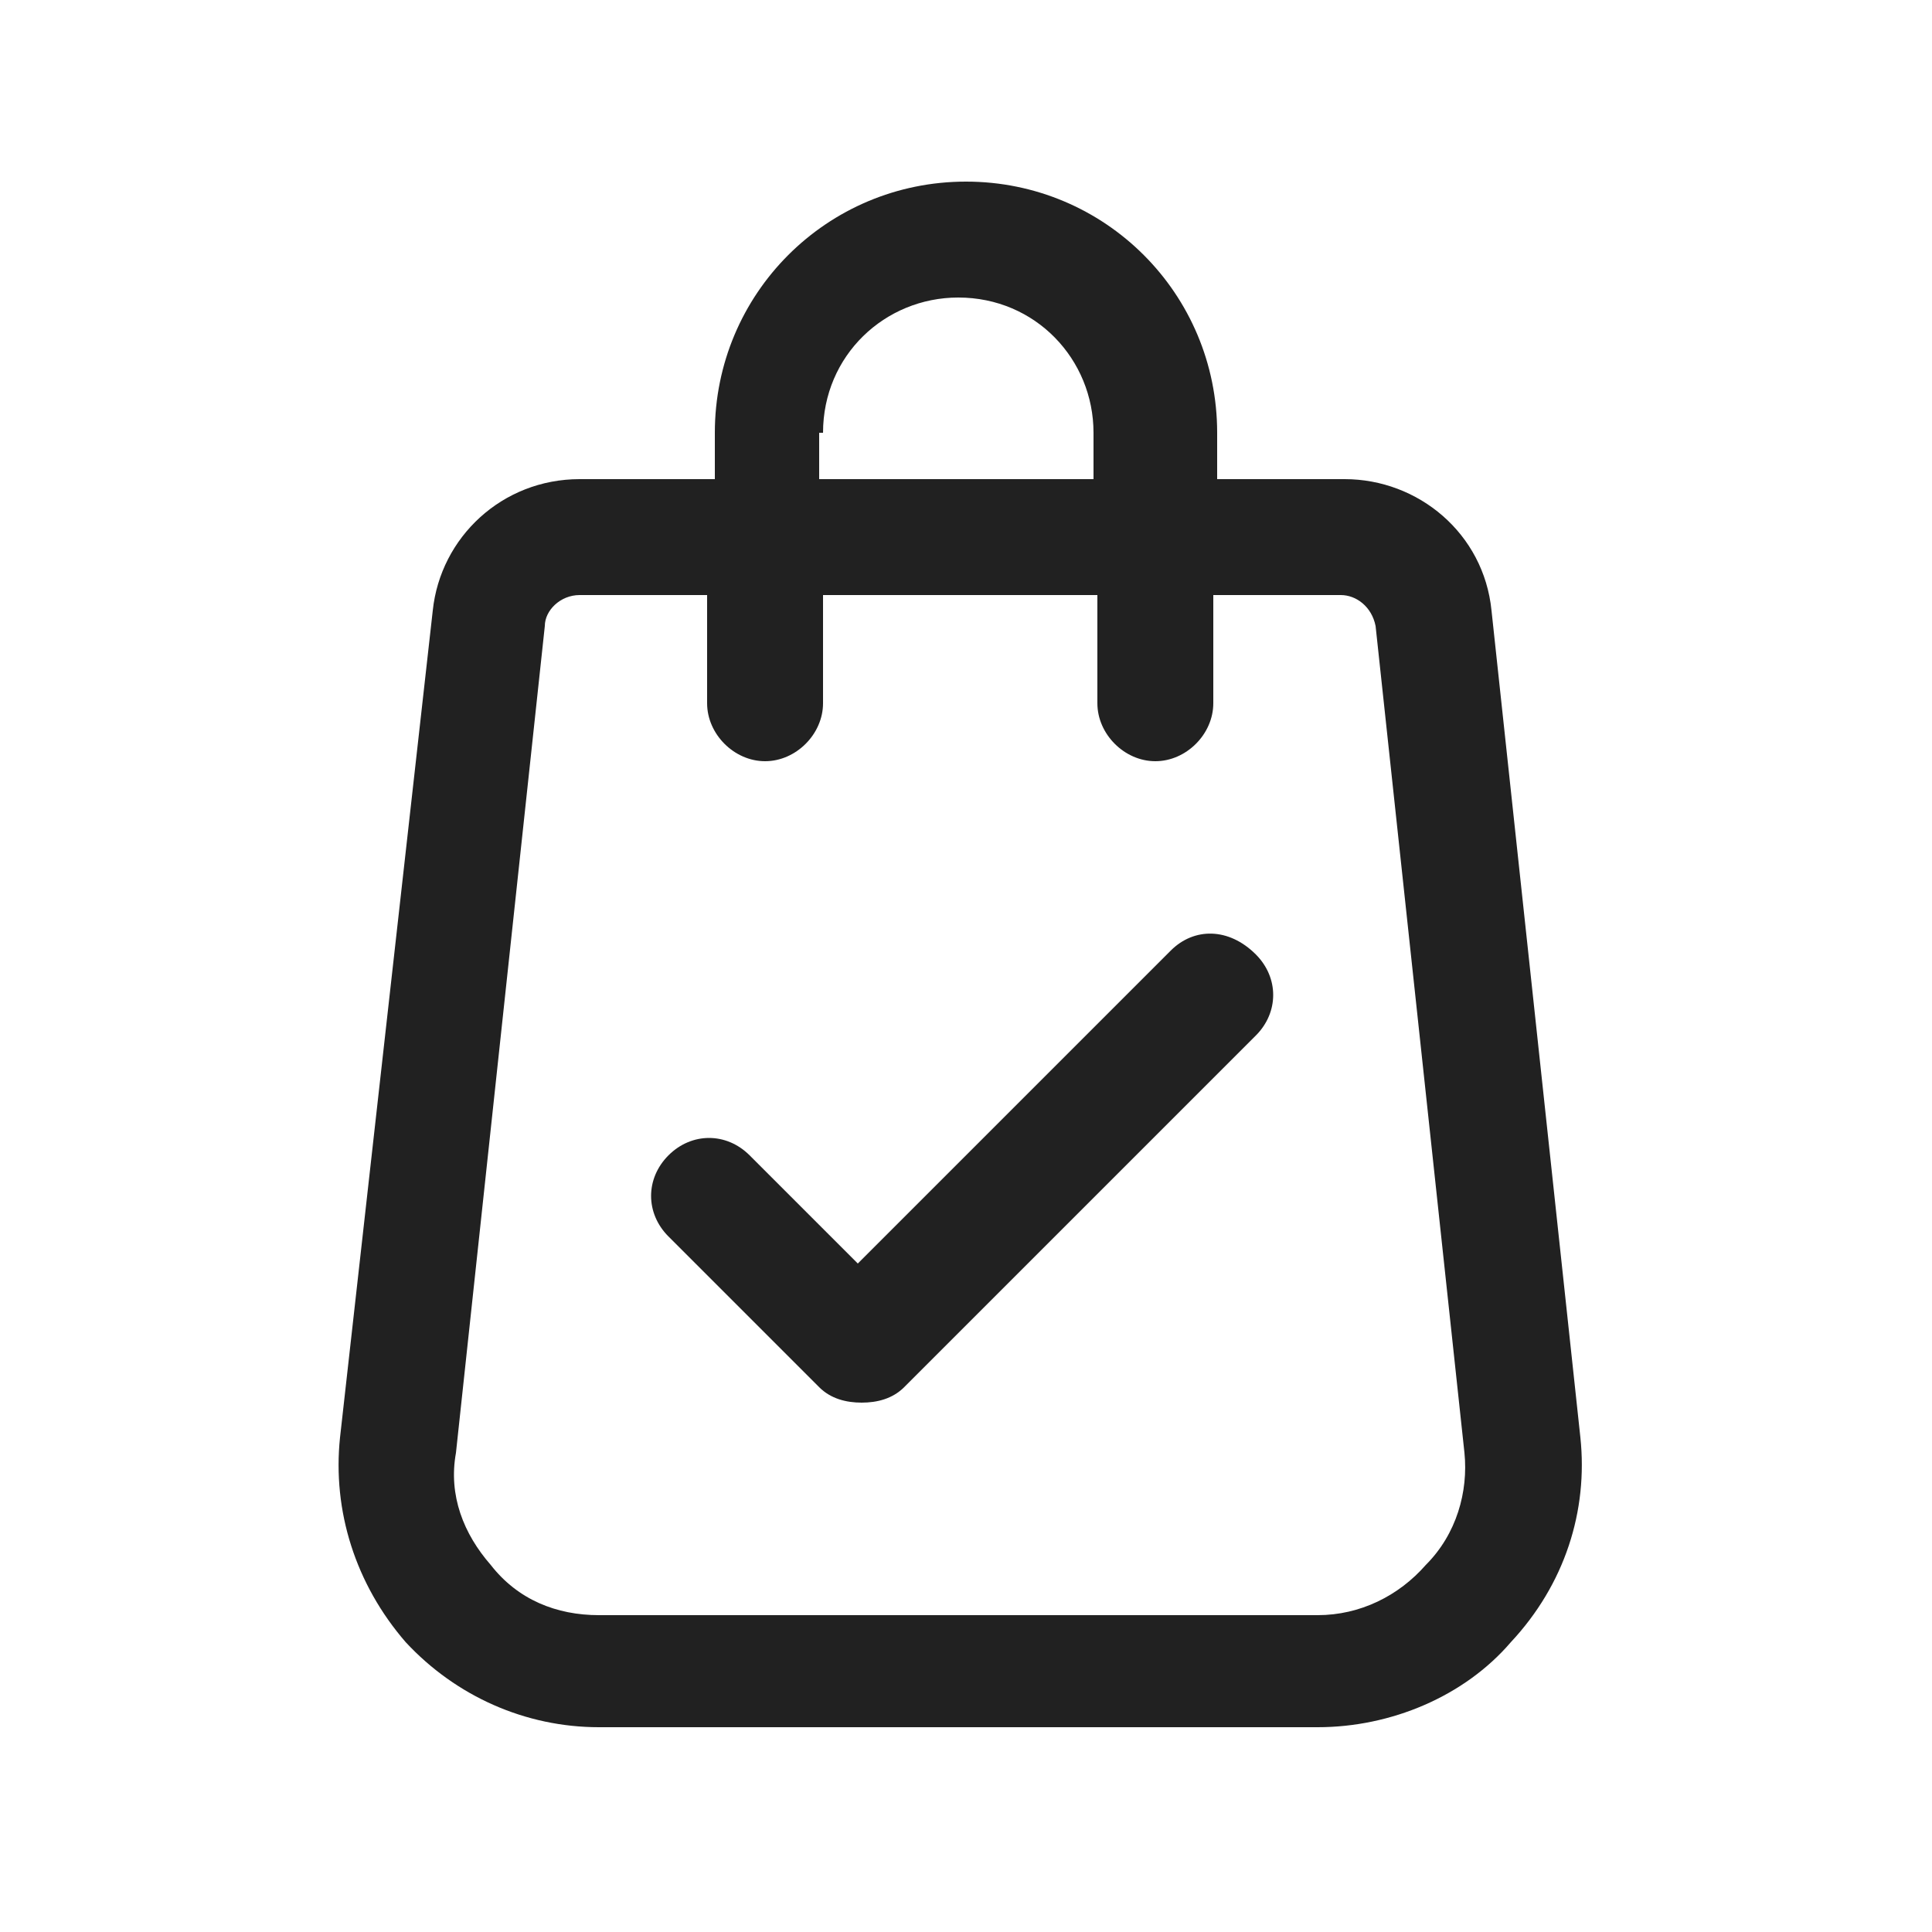 <?xml version="1.0" encoding="utf-8"?>
<!-- Generator: Adobe Illustrator 24.1.1, SVG Export Plug-In . SVG Version: 6.00 Build 0)  -->
<svg version="1.1" id="Layer_1" xmlns="http://www.w3.org/2000/svg" xmlns:xlink="http://www.w3.org/1999/xlink" x="0px" y="0px"
	 viewBox="0 0 50 50" style="enable-background:new 0 0 50 50;" xml:space="preserve">
<style type="text/css">
	.st0{fill:#212121;}
</style>
<g>
	<path class="st0" d="M40.9,37.2l-2.3-21.4c-0.2-2-1.9-3.4-3.8-3.4h-3.3v-1.2c0-3.6-2.9-6.5-6.5-6.5c-3.6,0-6.5,2.9-6.5,6.5v1.2H15
		c-2,0-3.6,1.5-3.8,3.4L8.8,37.2c-0.2,1.9,0.4,3.8,1.7,5.3c1.3,1.4,3.1,2.2,5,2.2h18.6c1.9,0,3.8-0.8,5-2.2
		C40.5,41,41.1,39.1,40.9,37.2z M21.3,11.2c0-2,1.6-3.5,3.5-3.5c2,0,3.5,1.6,3.5,3.5v1.2h-7.1V11.2z M36.9,40.5
		c-0.7,0.8-1.7,1.3-2.8,1.3H15.5c-1.1,0-2.1-0.4-2.8-1.3c-0.7-0.8-1.1-1.8-0.9-2.9l2.3-21.4c0-0.4,0.4-0.8,0.9-0.8h3.3v2.8
		c0,0.8,0.7,1.5,1.5,1.5s1.5-0.7,1.5-1.5v-2.8h7.1v2.8c0,0.8,0.7,1.5,1.5,1.5s1.5-0.7,1.5-1.5v-2.8h3.3c0.4,0,0.8,0.3,0.9,0.8
		l2.3,21.4C38,38.6,37.7,39.7,36.9,40.5z"/>
	<path class="st0" d="M30.3,24.6l-8.1,8.1l-2.8-2.8c-0.6-0.6-1.5-0.6-2.1,0c-0.6,0.6-0.6,1.5,0,2.1l3.9,3.9c0.3,0.3,0.7,0.4,1.1,0.4
		s0.8-0.1,1.1-0.4l9.1-9.1c0.6-0.6,0.6-1.5,0-2.1C31.8,24,30.9,24,30.3,24.6z"/>
</g>
</svg>
